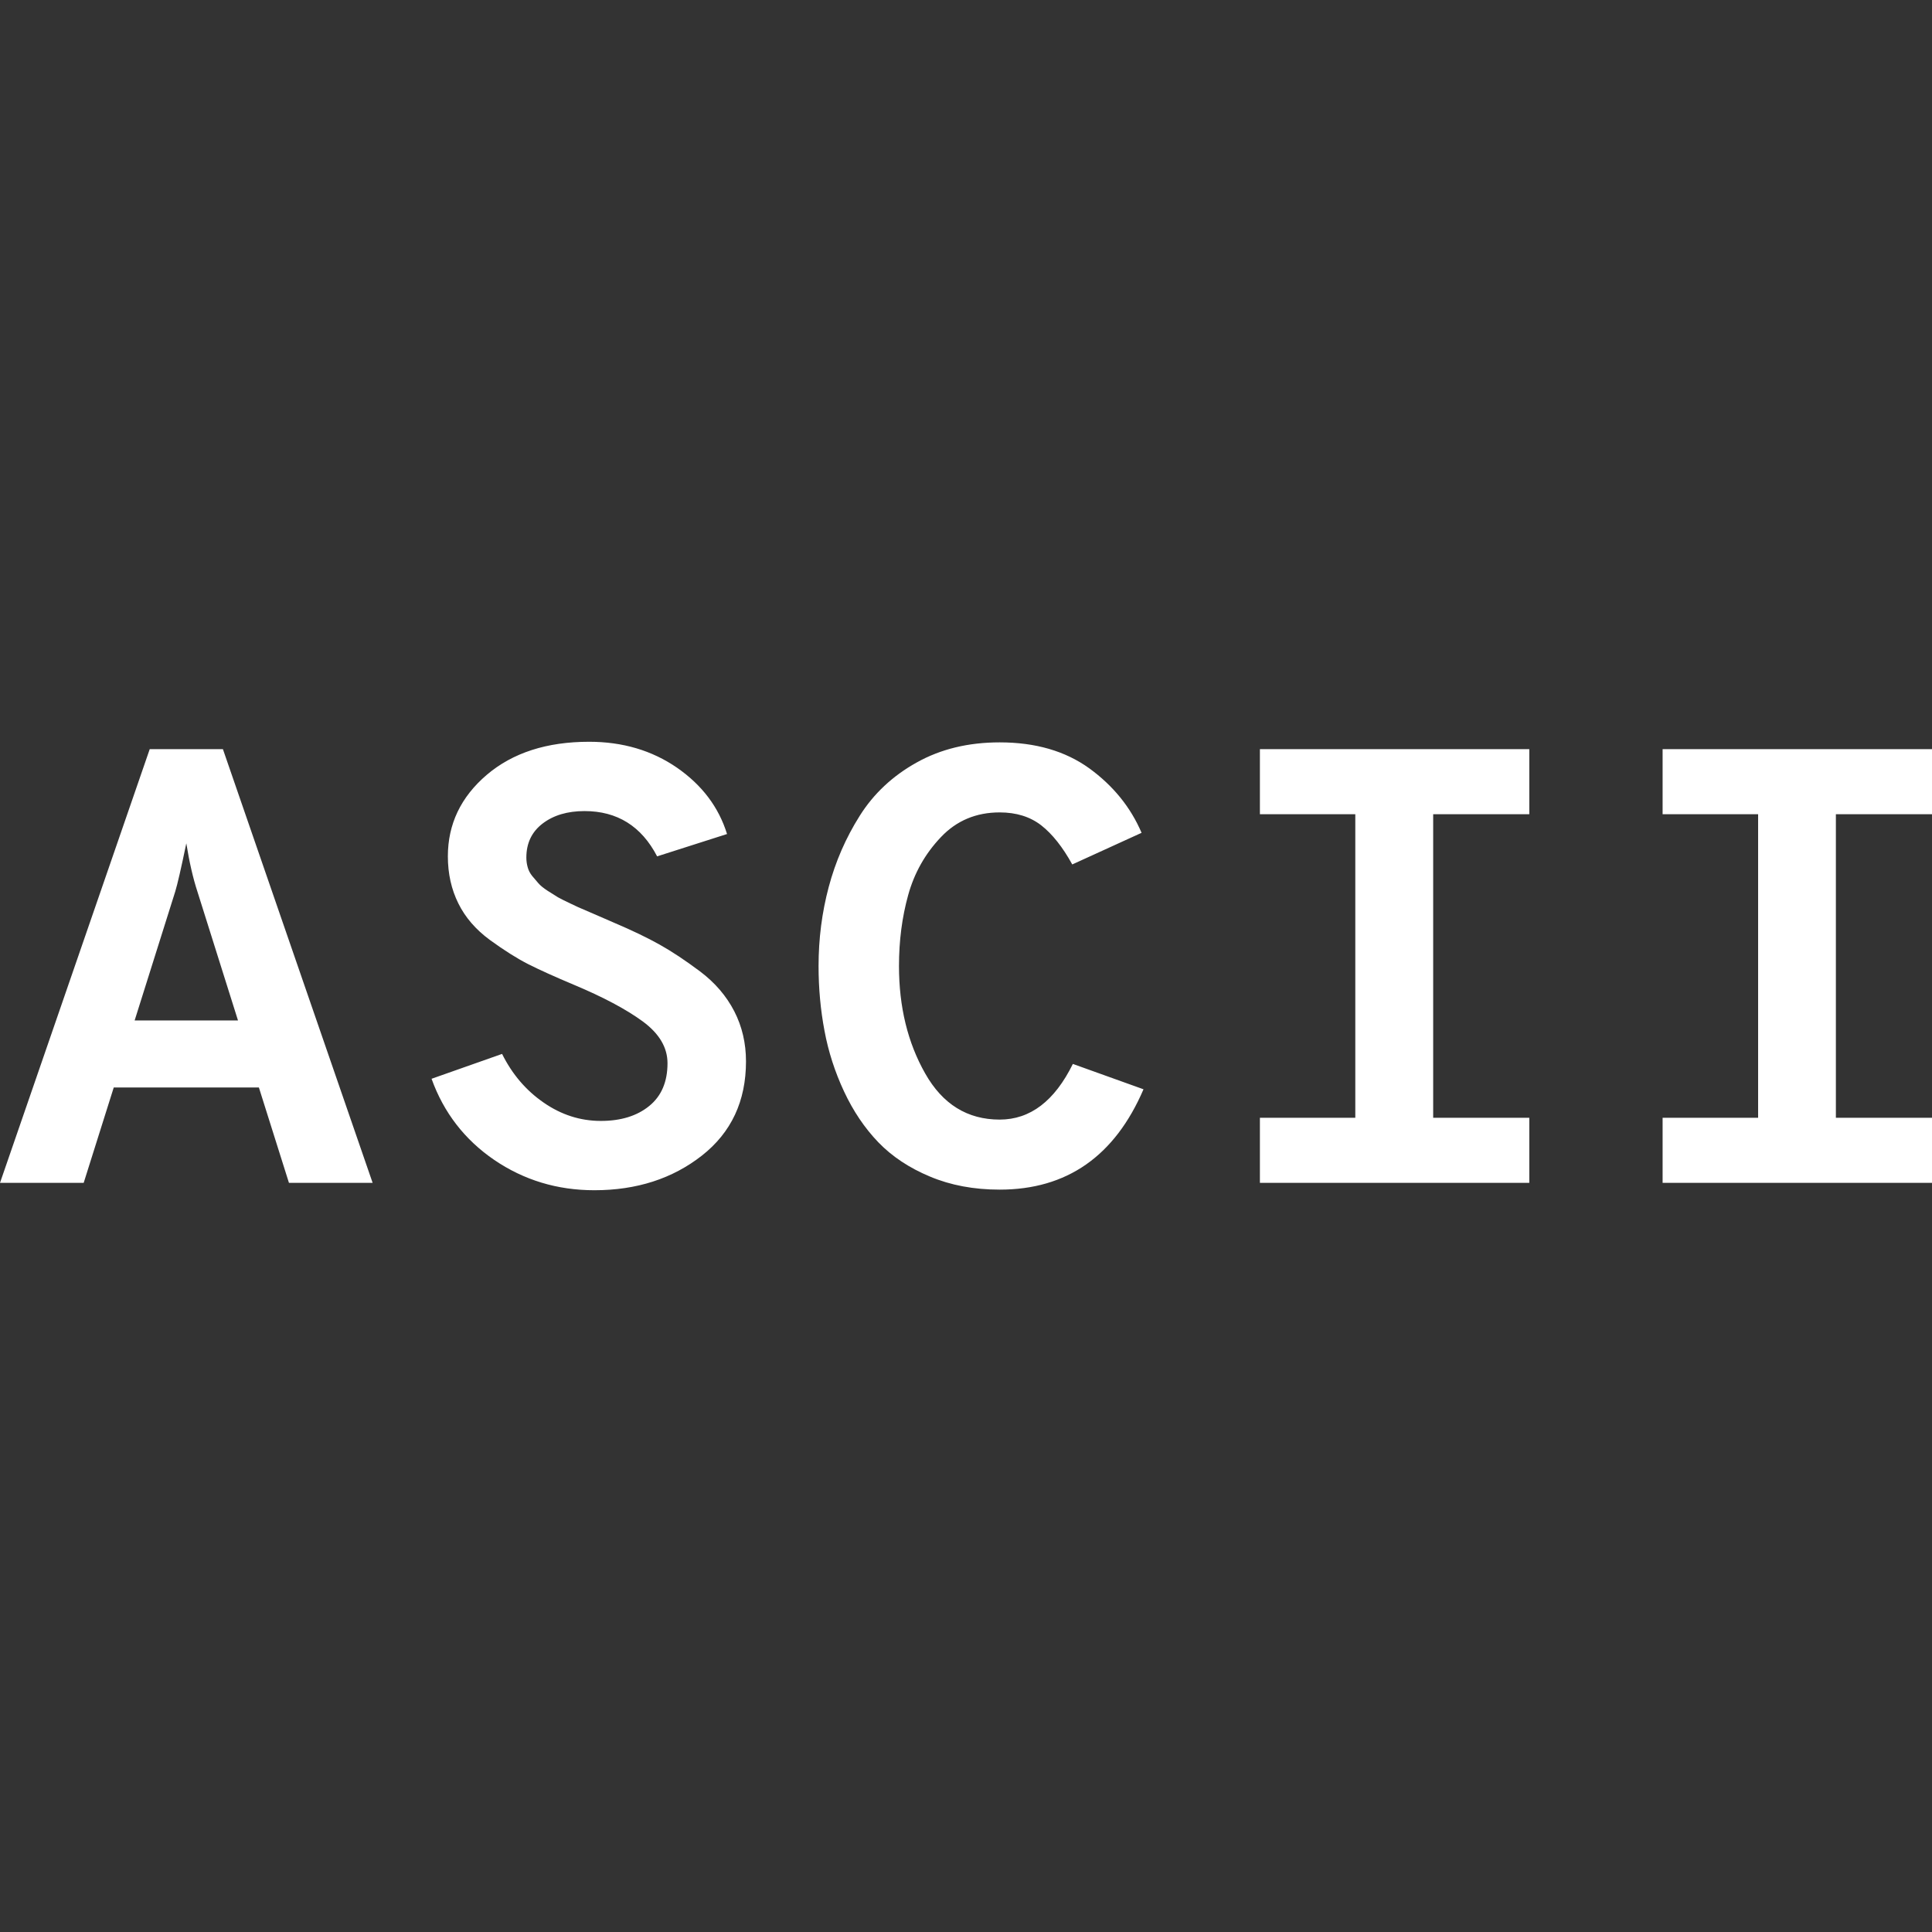 <svg xmlns="http://www.w3.org/2000/svg" width="16" height="16" version="1.1">
 <rect width="100%" height="100%" fill="#333333" stroke="none"/>
 <defs>
   <style id="current-color-scheme" type="text/css">
   .ColorScheme-Text { color: #ffffff; } .ColorScheme-Highlight { color: #5294e2; }
  </style>
  <linearGradient id="arrongin" x1="0%" x2="0%" y1="0%" y2="100%">
   <stop offset="0%" style="stop-color: #dd9b44; stop-opacity: 1"/>
   <stop offset="100%" style="stop-color: #ad6c16; stop-opacity: 1"/>
  </linearGradient>
  <linearGradient id="aurora" x1="0%" x2="0%" y1="0%" y2="100%">
   <stop offset="0%" style="stop-color: #09D4DF; stop-opacity: 1"/>
   <stop offset="100%" style="stop-color: #9269F4; stop-opacity: 1"/>
  </linearGradient>
  <linearGradient id="cyberneon" x1="0%" x2="0%" y1="0%" y2="100%">
    <stop offset="0" style="stop-color: #0abdc6; stop-opacity: 1"/>
    <stop offset="1" style="stop-color: #ea00d9; stop-opacity: 1"/>
  </linearGradient>
  <linearGradient id="fitdance" x1="0%" x2="0%" y1="0%" y2="100%">
   <stop offset="0%" style="stop-color: #1AD6AB; stop-opacity: 1"/>
   <stop offset="100%" style="stop-color: #329DB6; stop-opacity: 1"/>
  </linearGradient>
  <linearGradient id="oomox" x1="0%" x2="0%" y1="0%" y2="100%">
   <stop offset="0%" style="stop-color: #efefe7; stop-opacity: 1"/>
   <stop offset="100%" style="stop-color: #8f8f8b; stop-opacity: 1"/>
  </linearGradient>
  <linearGradient id="rainblue" x1="0%" x2="0%" y1="0%" y2="100%">
   <stop offset="0%" style="stop-color: #00F260; stop-opacity: 1"/>
   <stop offset="100%" style="stop-color: #0575E6; stop-opacity: 1"/>
  </linearGradient>
  <linearGradient id="sunrise" x1="0%" x2="0%" y1="0%" y2="100%">
   <stop offset="0%" style="stop-color: #FF8501; stop-opacity: 1"/>
   <stop offset="100%" style="stop-color: #FFCB01; stop-opacity: 1"/>
  </linearGradient>
  <linearGradient id="telinkrin" x1="0%" x2="0%" y1="0%" y2="100%">
   <stop offset="0%" style="stop-color: #b2ced6; stop-opacity: 1"/>
   <stop offset="100%" style="stop-color: #6da5b7; stop-opacity: 1"/>
  </linearGradient>
  <linearGradient id="60spsycho" x1="0%" x2="0%" y1="0%" y2="100%">
   <stop offset="0%" style="stop-color: #df5940; stop-opacity: 1"/>
   <stop offset="25%" style="stop-color: #d8d15f; stop-opacity: 1"/>
   <stop offset="50%" style="stop-color: #e9882a; stop-opacity: 1"/>
   <stop offset="100%" style="stop-color: #279362; stop-opacity: 1"/>
  </linearGradient>
  <linearGradient id="90ssummer" x1="0%" x2="0%" y1="0%" y2="100%">
   <stop offset="0%" style="stop-color: #f618c7; stop-opacity: 1"/>
   <stop offset="20%" style="stop-color: #94ffab; stop-opacity: 1"/>
   <stop offset="50%" style="stop-color: #fbfd54; stop-opacity: 1"/>
   <stop offset="100%" style="stop-color: #0f83ae; stop-opacity: 1"/>
  </linearGradient>
 </defs>
   <path fill="currentColor" class="ColorScheme-Text" fill-rule="evenodd" d="M 3.086 9.796 L 2.393 9.796 L 2.144 9.006 L 0.942 9.006 L 0.693 9.796 L 0 9.796 L 1.24 6.204 L 1.846 6.204 L 3.086 9.796 Z M 1.451 7.384 L 1.115 8.451 L 1.971 8.451 L 1.635 7.384 L 1.635 7.384 Q 1.581 7.22 1.543 6.984 L 1.543 6.984 L 1.543 6.984 Q 1.478 7.297 1.451 7.384 L 1.451 7.384 Z M 4.922 9.857 L 4.922 9.857 L 4.922 9.857 Q 4.462 9.857 4.093 9.606 L 4.093 9.606 L 4.093 9.606 Q 3.725 9.354 3.574 8.934 L 3.574 8.934 L 4.158 8.728 L 4.158 8.728 Q 4.283 8.98 4.502 9.131 L 4.502 9.131 L 4.502 9.131 Q 4.721 9.283 4.976 9.283 L 4.976 9.283 L 4.976 9.283 Q 5.225 9.283 5.377 9.159 L 5.377 9.159 L 5.377 9.159 Q 5.528 9.036 5.528 8.805 L 5.528 8.805 L 5.528 8.805 Q 5.528 8.61 5.323 8.459 L 5.323 8.459 L 5.323 8.459 Q 5.117 8.308 4.749 8.154 L 4.749 8.154 L 4.749 8.154 Q 4.516 8.056 4.375 7.985 L 4.375 7.985 L 4.375 7.985 Q 4.234 7.913 4.058 7.785 L 4.058 7.785 L 4.058 7.785 Q 3.882 7.656 3.796 7.482 L 3.796 7.482 L 3.796 7.482 Q 3.709 7.307 3.709 7.092 L 3.709 7.092 L 3.709 7.092 Q 3.709 6.692 4.031 6.417 L 4.031 6.417 L 4.031 6.417 Q 4.353 6.143 4.879 6.143 L 4.879 6.143 L 4.879 6.143 Q 5.295 6.143 5.607 6.358 L 5.607 6.358 L 5.607 6.358 Q 5.918 6.574 6.021 6.907 L 6.021 6.907 L 5.442 7.092 L 5.442 7.092 Q 5.247 6.717 4.841 6.717 L 4.841 6.717 L 4.841 6.717 Q 4.629 6.717 4.494 6.82 L 4.494 6.82 L 4.494 6.82 Q 4.359 6.923 4.359 7.102 L 4.359 7.102 L 4.359 7.102 Q 4.359 7.143 4.37 7.182 L 4.37 7.182 L 4.37 7.182 Q 4.38 7.22 4.407 7.254 L 4.407 7.254 L 4.407 7.254 Q 4.435 7.287 4.459 7.315 L 4.459 7.315 L 4.459 7.315 Q 4.483 7.343 4.535 7.377 L 4.535 7.377 L 4.535 7.377 Q 4.586 7.41 4.621 7.431 L 4.621 7.431 L 4.621 7.431 Q 4.657 7.451 4.727 7.484 L 4.727 7.484 L 4.727 7.484 Q 4.797 7.518 4.835 7.533 L 4.835 7.533 L 4.835 7.533 Q 4.873 7.549 4.96 7.587 L 4.96 7.587 L 4.96 7.587 Q 5.046 7.625 5.084 7.641 L 5.084 7.641 L 5.084 7.641 Q 5.312 7.738 5.463 7.823 L 5.463 7.823 L 5.463 7.823 Q 5.615 7.908 5.799 8.046 L 5.799 8.046 L 5.799 8.046 Q 5.983 8.185 6.081 8.375 L 6.081 8.375 L 6.081 8.375 Q 6.178 8.564 6.178 8.79 L 6.178 8.79 L 6.178 8.79 Q 6.178 9.283 5.813 9.57 L 5.813 9.57 L 5.813 9.57 Q 5.447 9.857 4.922 9.857 Z M 8.279 9.852 L 8.279 9.852 L 8.279 9.852 Q 7.959 9.852 7.702 9.744 L 7.702 9.744 L 7.702 9.744 Q 7.445 9.637 7.274 9.46 L 7.274 9.46 L 7.274 9.46 Q 7.104 9.283 6.99 9.039 L 6.99 9.039 L 6.99 9.039 Q 6.876 8.795 6.828 8.536 L 6.828 8.536 L 6.828 8.536 Q 6.779 8.277 6.779 8 L 6.779 8 L 6.779 8 Q 6.779 7.661 6.863 7.346 L 6.863 7.346 L 6.863 7.346 Q 6.947 7.03 7.12 6.756 L 7.12 6.756 L 7.12 6.756 Q 7.293 6.481 7.591 6.315 L 7.591 6.315 L 7.591 6.315 Q 7.889 6.148 8.279 6.148 L 8.279 6.148 L 8.279 6.148 Q 8.723 6.148 9.021 6.363 L 9.021 6.363 L 9.021 6.363 Q 9.318 6.579 9.454 6.897 L 9.454 6.897 L 8.88 7.159 L 8.88 7.159 Q 8.761 6.943 8.623 6.835 L 8.623 6.835 L 8.623 6.835 Q 8.485 6.728 8.279 6.728 L 8.279 6.728 L 8.279 6.728 Q 7.986 6.728 7.792 6.933 L 7.792 6.933 L 7.792 6.933 Q 7.597 7.138 7.521 7.413 L 7.521 7.413 L 7.521 7.413 Q 7.445 7.687 7.445 8 L 7.445 8 L 7.445 8 Q 7.445 8.508 7.662 8.89 L 7.662 8.89 L 7.662 8.89 Q 7.878 9.272 8.279 9.272 L 8.279 9.272 L 8.279 9.272 Q 8.658 9.272 8.885 8.811 L 8.885 8.811 L 9.47 9.021 L 9.47 9.021 Q 9.113 9.852 8.279 9.852 Z M 12.665 6.204 L 12.665 6.743 L 11.869 6.743 L 11.869 9.257 L 12.665 9.257 L 12.665 9.796 L 10.434 9.796 L 10.434 9.257 L 11.224 9.257 L 11.224 6.743 L 10.434 6.743 L 10.434 6.204 L 12.665 6.204 Z M 16 6.204 L 16 6.743 L 15.204 6.743 L 15.204 9.257 L 16 9.257 L 16 9.796 L 13.769 9.796 L 13.769 9.257 L 14.56 9.257 L 14.56 6.743 L 13.769 6.743 L 13.769 6.204 L 16 6.204 Z"/>
</svg>
